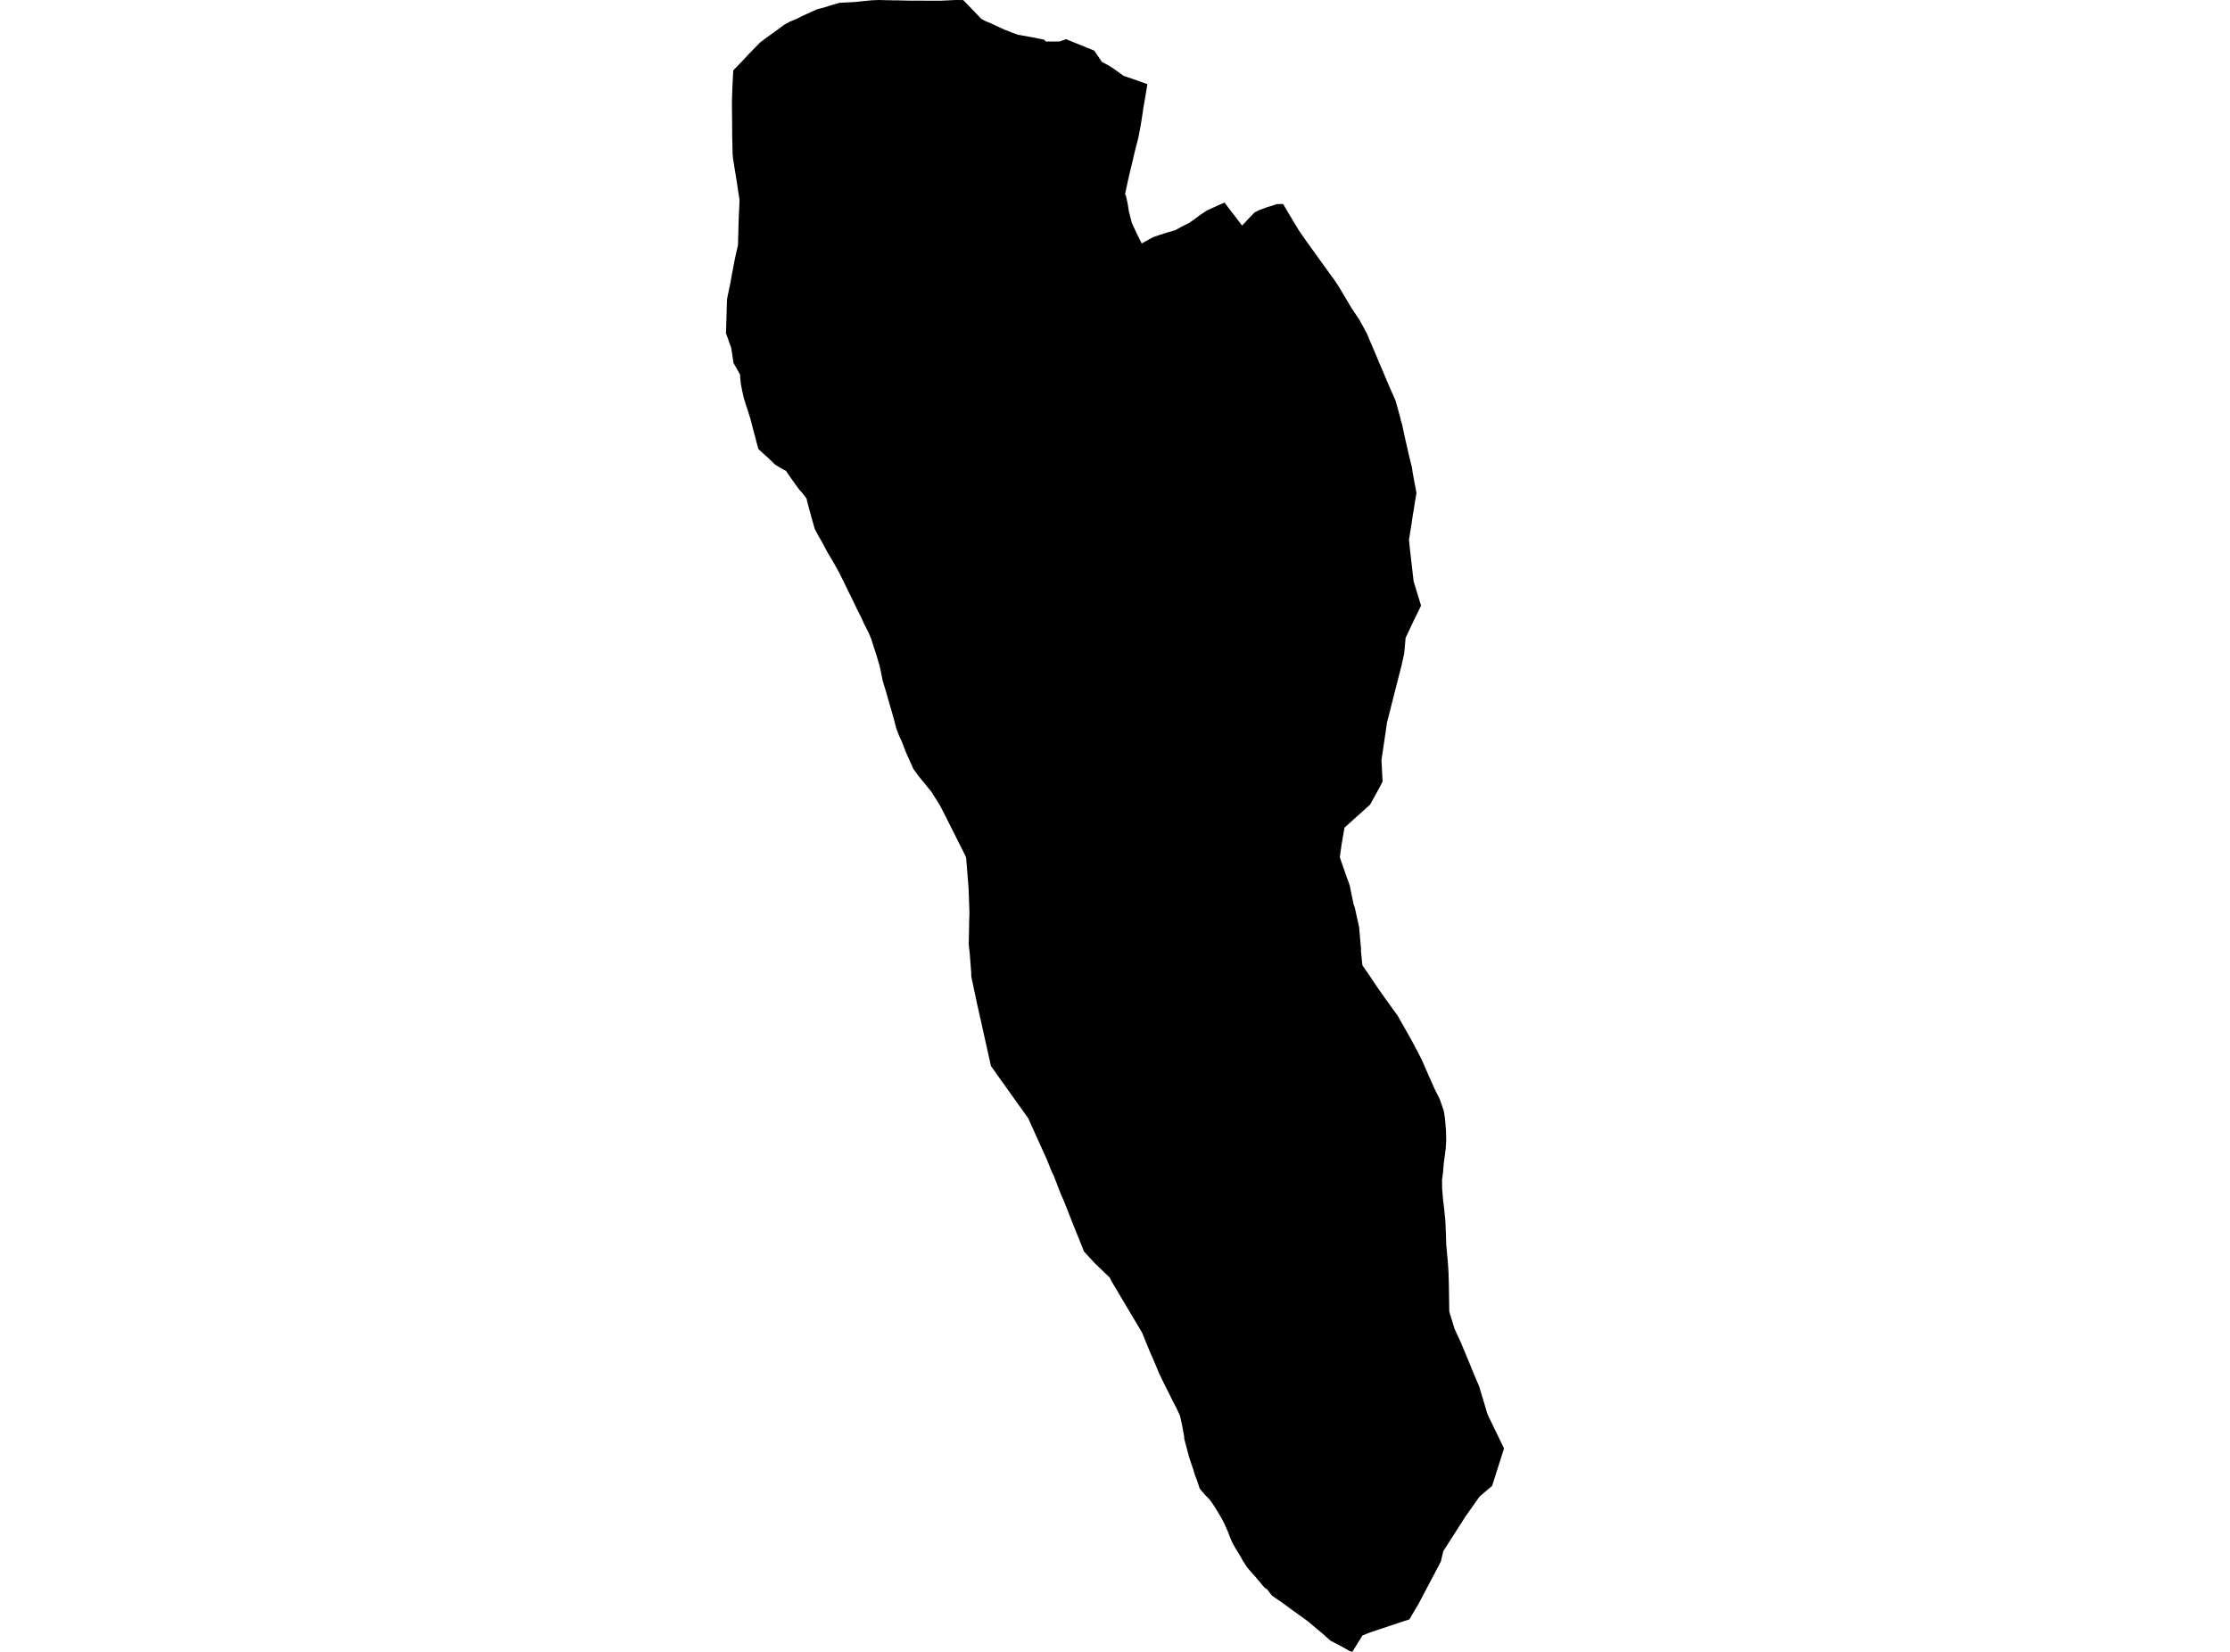<?xml version='1.0'?>
<svg  baseProfile = 'tiny' width = '540' height = '400' stroke-linecap = 'round' stroke-linejoin = 'round' version='1.1' xmlns='http://www.w3.org/2000/svg'>
<path id='3122901001' title='3122901001'  d='M 177.618 16.995 177.677 16.936 179.976 14.539 181.391 13.007 181.705 12.692 182.962 11.395 183.493 10.865 184.023 10.315 184.77 9.745 185.124 9.47 185.654 9.077 188.228 7.23 189.898 5.992 190.743 5.541 191.175 5.285 192.845 4.597 194.574 3.733 195.34 3.379 196.46 2.888 197.776 2.279 199.82 1.729 201.352 1.238 201.765 1.12 203.258 0.688 203.73 0.668 203.867 0.648 206.971 0.491 208.111 0.373 209.192 0.255 211.235 0.059 212.983 0 213.553 0.02 214.987 0.059 215.577 0.059 216.068 0.079 216.933 0.079 220.273 0.157 222.336 0.157 223.495 0.157 224.379 0.177 227.542 0.177 229.075 0.118 229.723 0.079 231.393 0 233.24 0.02 234.517 1.336 235.814 2.672 237.032 3.949 237.602 4.558 238.368 4.99 240.097 5.717 242.454 6.818 243.319 7.211 245.107 7.918 246.482 8.409 249.881 9.018 252.789 9.588 253.3 10.059 256.62 10.04 257.681 9.647 258.153 9.49 264.302 11.985 264.99 12.28 266.817 14.991 268.31 15.777 269.745 16.681 271.022 17.604 271.925 18.252 272.122 18.37 274.342 19.136 276.425 19.863 277.839 20.394 277.27 23.852 276.877 26.052 276.503 28.626 276.267 30.08 275.894 32.084 275.835 32.438 275.698 33.106 275.58 33.656 275.089 35.542 274.873 36.387 274.735 36.976 274.578 37.605 274.283 38.902 274.126 39.55 273.812 40.847 273.635 41.554 273.163 43.617 272.436 46.996 272.692 47.547 273.065 49.315 273.379 51.26 274.087 54.011 275.148 56.29 276.464 58.962 277.328 58.47 279.293 57.39 280.708 56.918 282.005 56.506 282.967 56.191 283.989 55.916 284.559 55.759 286.091 54.914 287.742 54.089 287.84 54.05 289.235 53.087 290.689 52.006 292.26 50.965 294.893 49.767 296.524 49.04 297.133 49.865 298.233 51.299 298.98 52.262 300.768 54.62 302.359 52.93 303.813 51.437 304.992 50.847 306.976 50.12 308.077 49.806 308.686 49.59 309.118 49.433 310.709 49.393 312.144 51.83 314.462 55.7 316.171 58.156 316.662 58.863 318.313 61.142 319.511 62.813 319.826 63.245 323.205 67.921 324.03 69.139 324.069 69.218 324.718 70.279 325.052 70.868 326.29 72.931 327.311 74.66 329.138 77.371 329.865 78.688 329.983 78.904 330.651 80.122 330.691 80.22 330.867 80.534 331.005 80.77 331.594 82.204 333.107 85.741 334.05 88.02 334.817 89.788 336.329 93.364 337.921 96.979 338.608 99.415 338.982 100.791 339.139 101.361 339.178 101.695 339.571 102.972 339.728 103.797 340.396 106.823 340.573 107.569 341.202 110.359 341.634 112.127 341.909 113.188 342.066 114.347 342.459 116.509 342.538 116.902 342.774 118.12 342.774 118.139 342.872 118.69 343.009 119.377 342.636 121.499 342.558 122.049 342.283 123.798 342.243 123.955 341.929 125.979 341.85 126.568 341.398 129.397 341.182 130.753 341.477 133.484 342.263 140.341 342.302 140.734 342.617 141.736 343.049 143.17 343.363 144.192 344.11 146.648 343.54 147.846 342.715 149.516 342.675 149.595 342.283 150.4 340.357 154.487 340.337 154.801 340.043 158.161 339.453 160.872 338.923 162.955 337.764 167.474 336.84 171.128 336.683 171.777 335.877 174.901 335.563 177.062 335.465 177.73 334.522 184.056 334.581 185.039 334.738 188.182 334.797 189.243 333.972 190.854 331.771 194.843 325.582 200.403 325.405 201.385 324.855 204.568 324.443 207.594 325.975 212.014 326.545 213.566 326.84 214.411 327.095 215.688 327.783 219.009 328.058 219.736 329.119 224.549 329.453 228.44 329.59 229.834 329.59 229.874 329.531 230.208 329.531 230.247 329.571 230.444 329.905 233.744 331.516 236.063 332.813 238.008 333.422 238.931 336.054 242.645 336.821 243.705 338.451 245.965 339.807 248.342 341.831 251.938 343.186 254.492 343.383 254.846 344.365 256.81 346.055 260.681 347.469 263.844 348.609 266.103 349.611 268.952 349.906 270.819 350.141 273.668 350.161 274.198 350.2 276.163 350.083 278.128 349.886 279.699 349.611 281.703 349.434 283.865 349.198 285.653 349.218 287.892 349.454 290.643 349.709 292.706 350.004 295.771 350.141 299.091 350.22 301.528 350.593 305.496 350.77 308.247 350.849 311.253 350.868 312.471 350.947 317.599 352.185 321.666 352.283 321.882 352.912 323.277 353.737 325.065 355.348 328.916 355.918 330.291 356.389 331.45 357.097 333.179 357.332 333.73 357.607 334.378 358.158 335.635 358.963 338.307 359.906 341.471 360.044 341.962 360.358 342.807 360.83 343.769 363.305 348.878 364.209 350.744 364.189 350.783 361.321 359.802 358.275 362.395 354.837 367.268 349.493 375.618 348.904 378.133 343.54 388.31 341.87 391.139 341.3 392.121 331.889 395.245 329.924 396.031 327.527 399.902 327.468 400 327.233 399.921 326.761 399.764 325.111 398.821 322.183 397.289 320.278 395.599 320.16 395.501 316.623 392.534 312.615 389.646 310.356 387.995 308.273 386.581 307.9 386.247 306.819 384.832 306.662 384.675 306.583 384.754 306.033 384.243 305.758 383.928 305.483 383.594 305.228 383.26 304.953 382.926 304.678 382.612 304.461 382.376 304.186 382.042 303.911 381.728 303.636 381.394 303.342 381.099 303.066 380.765 302.929 380.628 302.654 380.294 302.359 379.979 302.143 379.704 301.888 379.37 301.691 379.076 301.455 378.722 301.239 378.368 301.003 377.995 300.787 377.622 300.591 377.268 300.375 376.895 300.159 376.521 299.943 376.148 299.844 375.991 299.628 375.637 299.392 375.264 299.176 374.91 298.96 374.537 298.744 374.164 298.724 374.105 298.489 373.673 298.292 373.26 298.096 372.847 297.939 372.435 297.781 372.061 297.644 371.688 297.506 371.335 297.428 371.079 297.212 370.608 296.995 370.136 296.936 369.979 296.76 369.586 296.583 369.193 296.406 368.8 296.21 368.427 296.013 368.034 295.993 368.014 295.797 367.641 295.581 367.268 295.365 366.894 295.149 366.541 295.011 366.305 294.775 365.932 294.559 365.578 294.343 365.205 294.107 364.851 293.911 364.537 293.655 364.163 293.42 363.829 293.184 363.476 292.928 363.142 292.83 363.024 292.516 362.709 292.221 362.415 292.064 362.257 291.73 361.904 291.435 361.55 291.16 361.236 290.885 360.921 290.649 360.607 290.512 360.43 289.922 358.662 289.294 357.012 288.96 355.852 287.977 352.964 287.565 351.412 287.525 351.275 287.231 350.155 286.74 348.308 286.759 347.935 286.248 345.125 285.738 342.826 284.893 340.999 283.891 339.074 282.928 337.109 282.731 336.736 281.592 334.457 280.708 332.629 279.824 330.507 279.195 328.975 278.586 327.678 277.171 324.201 276.582 322.747 269.136 310.212 268.723 309.367 266.09 306.832 265.186 305.968 262.475 303.04 262.2 302.313 259.823 296.4 258.388 292.745 257.465 290.446 256.935 289.287 256.227 287.46 255.206 284.788 254.754 283.865 254.361 282.941 253.496 280.76 249.449 271.821 248.977 270.76 248.742 270.446 242.612 261.86 242.297 261.427 241.492 260.288 239.959 258.127 236.776 243.843 236.698 243.529 235.48 237.792 235.205 236.534 235.185 235.571 234.812 230.778 234.635 229.284 234.576 228.577 234.713 222.211 234.753 221.209 234.733 220.423 234.537 214.961 233.967 207.908 233.947 207.712 233.81 207.299 229.369 198.477 229.33 198.379 228.269 196.296 227.64 195.078 225.518 191.699 222.336 187.809 221.137 186.119 220.214 184.037 219.388 182.19 218.76 180.598 218.406 179.655 217.62 177.926 217.05 176.413 216.461 174.174 215.911 172.209 215.321 170.205 214.555 167.474 214.143 166.177 213.73 164.782 213.416 163.171 212.964 161.088 212.905 160.912 212.748 160.401 212.237 158.652 211.588 156.668 210.94 154.624 210.272 153.072 209.329 151.245 208.445 149.3 207.443 147.335 206.421 145.174 205.537 143.406 204.28 140.812 203.12 138.514 202.138 136.726 201.136 135.016 200.154 133.346 198.916 131.008 198.405 130.144 198.287 129.947 197.305 128.101 196.539 125.429 195.674 122.246 195.281 120.674 194.279 119.377 193.611 118.65 192.55 117.216 191.548 115.801 190.31 114.013 189.78 113.758 189.741 113.738 188.896 113.247 187.658 112.481 186.126 110.988 183.807 108.886 183.591 108.591 182.844 105.703 182.727 105.329 182.648 105.015 182.059 102.775 181.685 101.302 181.626 101.125 181.174 99.71 180.585 97.903 180.113 96.39 179.721 94.641 179.387 92.912 179.288 91.891 179.229 91.262 179.21 90.712 178.502 89.435 177.599 87.863 177.343 85.996 177.225 85.289 177.186 85.053 177.068 84.228 176.813 83.54 176.538 82.794 176.38 82.303 175.791 80.692 175.85 78.963 175.948 75.623 176.007 73.677 176.046 72.656 176.066 72.4 176.105 72.165 176.439 70.534 176.518 70.121 176.872 68.491 177.206 66.585 177.815 63.382 178.031 62.321 178.286 61.182 178.699 59.374 178.719 58.824 178.738 57.861 178.758 57.233 178.797 55.857 178.895 52.301 178.935 51.751 179.013 50.022 179.033 49.688 179.072 48.372 178.797 46.584 178.424 44.069 178.168 42.497 178.031 41.652 177.795 40.257 177.52 38.469 177.481 38.214 177.461 37.919 177.422 37.487 177.402 37.271 177.324 33.872 177.304 33.381 177.284 30.198 177.284 29.707 177.245 26.406 177.245 25.758 177.245 24.874 177.245 24.225 177.363 20.826 177.559 17.054 177.618 16.995 Z' />
</svg>
